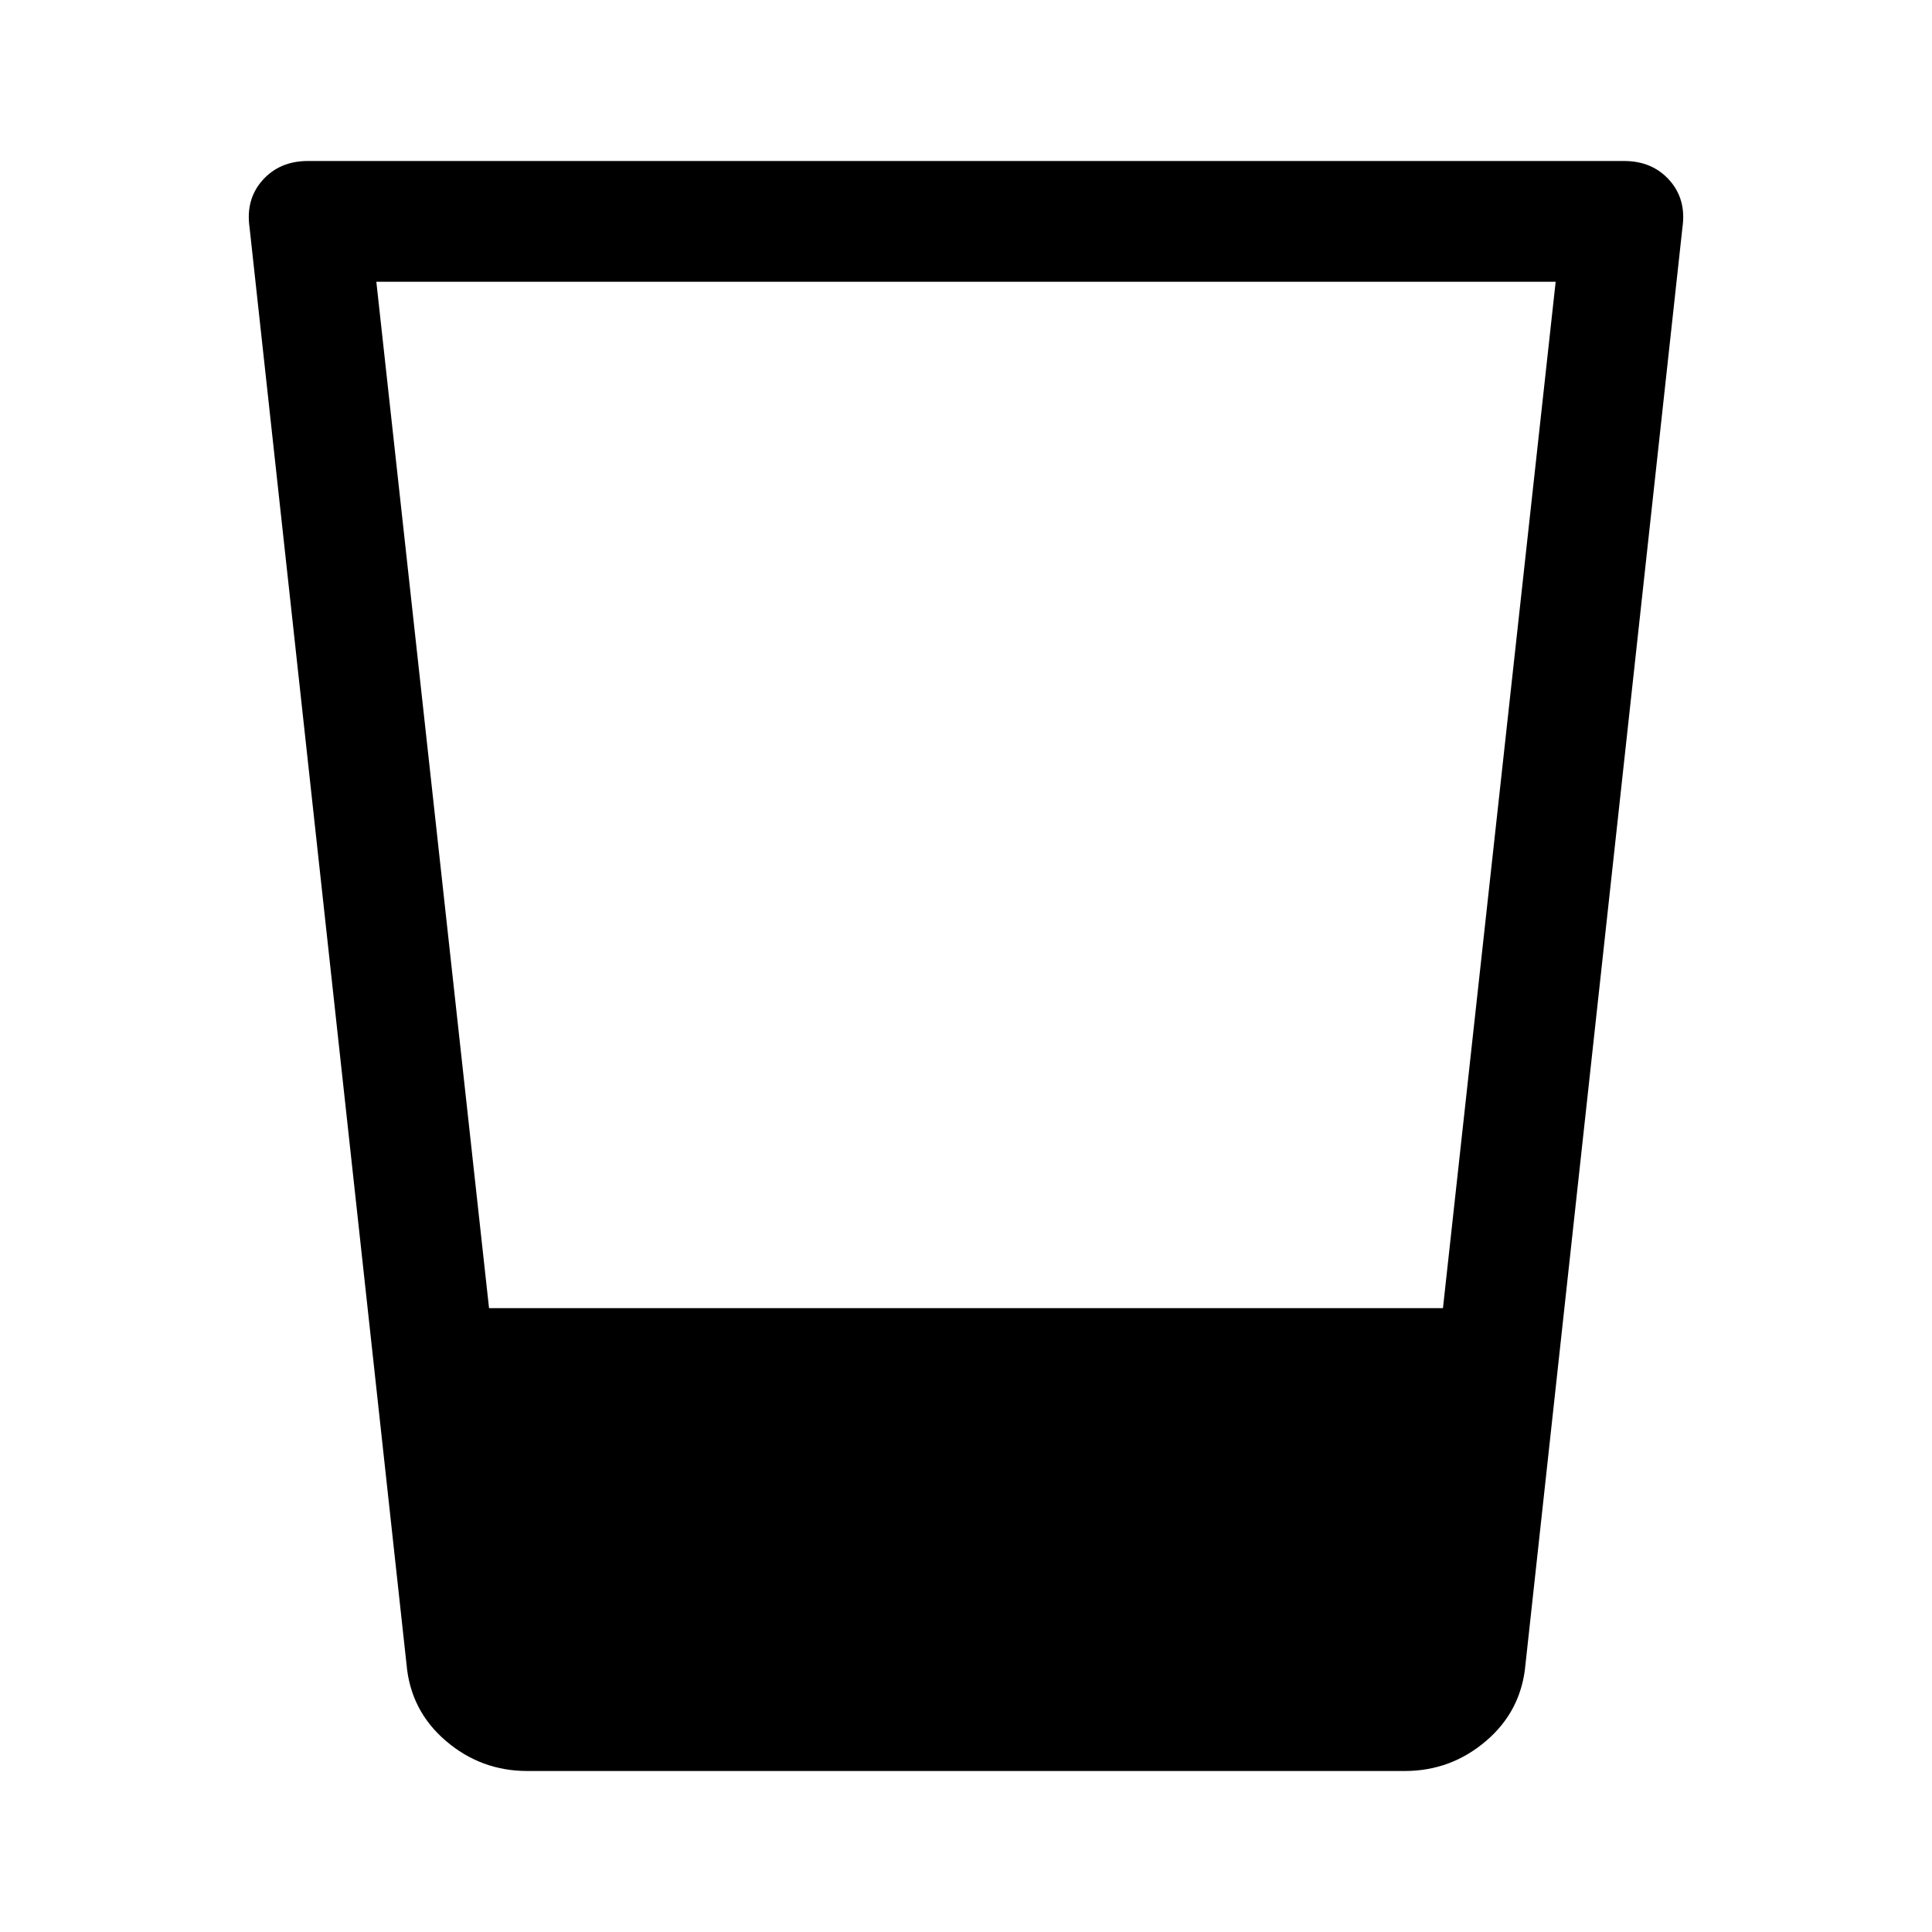 <svg xmlns="http://www.w3.org/2000/svg" width="48" height="48" viewBox="0 0 48 48"><path d="M13.1 44q-1.15 0-2.025-.75t-.975-1.9L6.2 5.65q-.1-.7.325-1.175Q6.95 4 7.65 4h32.7q.7 0 1.125.475.425.475.325 1.175l-3.9 35.7q-.1 1.15-.975 1.9T34.9 44ZM9.35 7l2.8 25.5h23.7L38.65 7Z"/></svg>